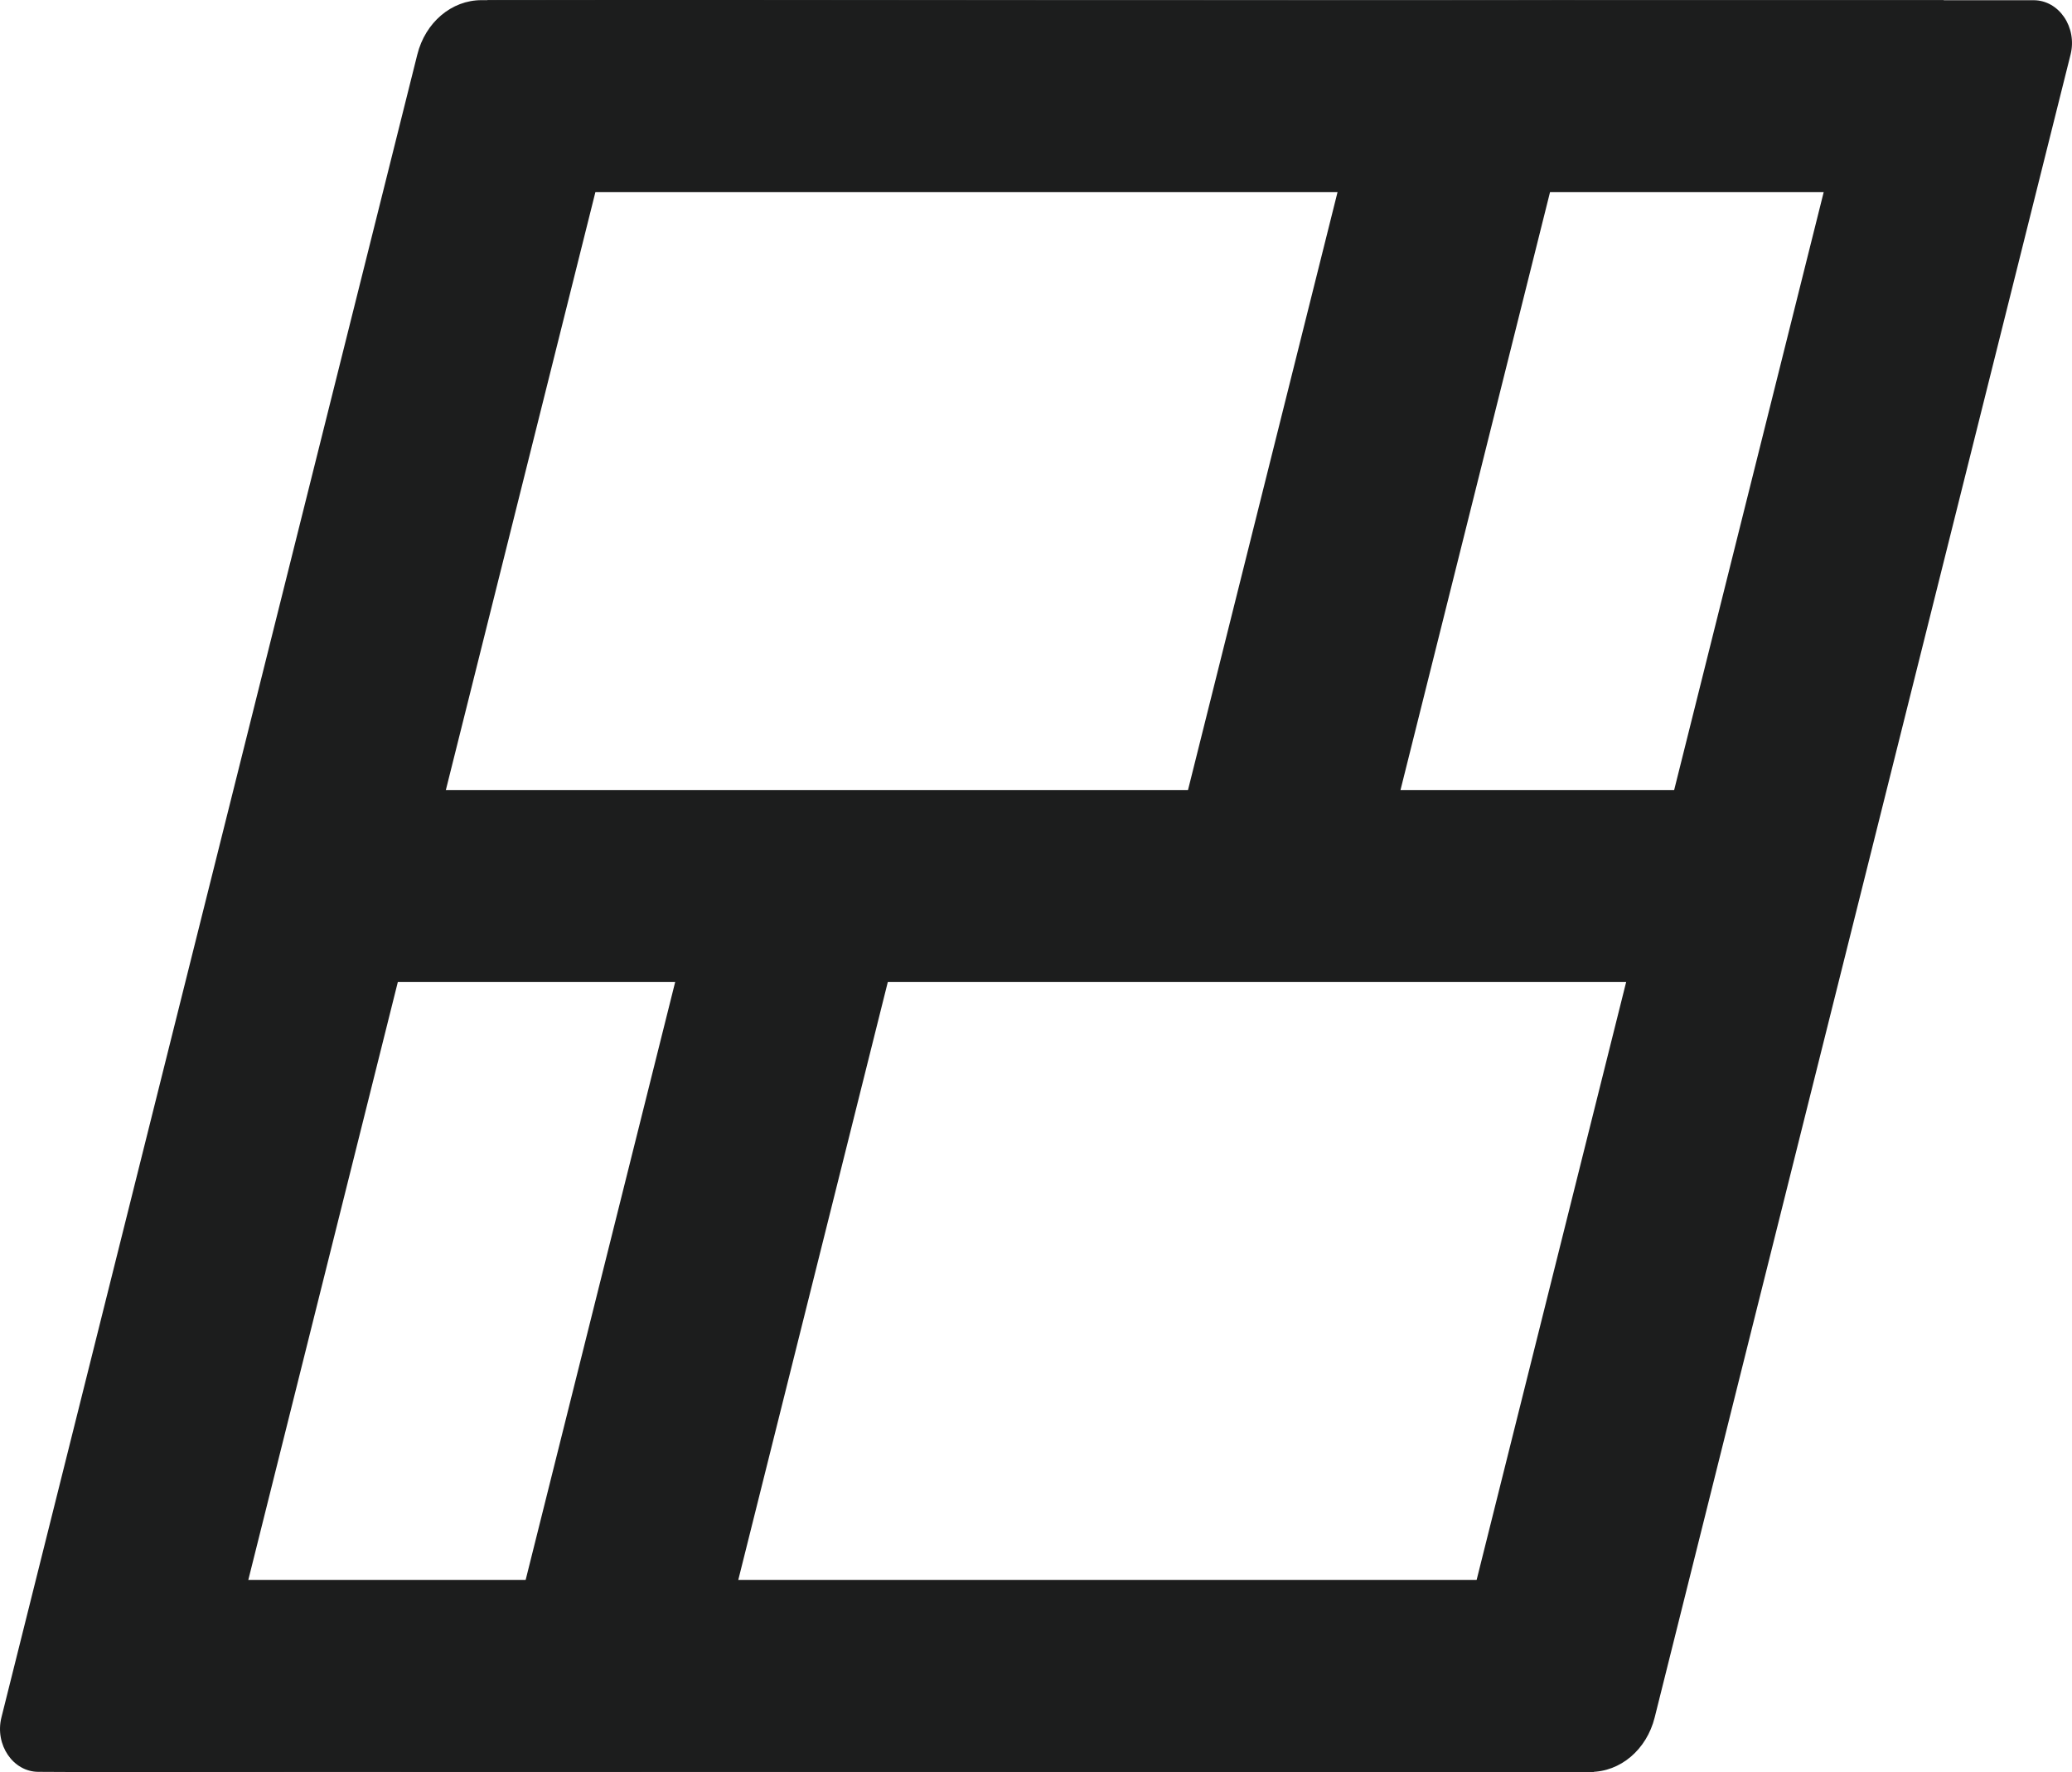 <?xml version="1.0" encoding="UTF-8"?><svg id="_イヤー_1" xmlns="http://www.w3.org/2000/svg" viewBox="0 0 945.36 808.51"><defs><style>.cls-1{fill:#1c1d1d;}</style></defs><path class="cls-1" d="M927.84,.1h-209.49v-.03c-154.53,.39-345.47-.28-498.68,0-13.64,0-25.61,10.14-29.27,24.82L98.63,391.8l-6.22,24.86L.66,783.54c-3.12,12.49,5.28,24.86,16.89,24.86,41.2,.34,128.82-.24,170.51,0v.03c160.88-.17,378.39,.12,537.61,0,13.64,0,25.61-10.15,29.28-24.82,47.18-189.01,142.68-570.2,189.75-758.69h0c3.12-12.47-5.27-24.82-16.86-24.82ZM287.35,24.89h65.23v.03h273.37l-91.77,366.92h-115.06v-.03H195.58L287.35,24.89Zm-97.99,391.78h126.54l-91.75,366.87H97.61l91.75-366.87Zm468.66,366.9h-221.81v.02h-115.06s91.76-366.88,91.76-366.89h336.87l-91.75,366.87Zm97.97-391.73h-124.86L722.9,24.92h124.86l-91.77,366.92Z"/><rect class="cls-1" x="140.45" y="360.45" width="664.46" height="87.6"/><rect class="cls-1" x="222.38" y=".07" width="664.46" height="87.6"/><rect class="cls-1" x="62.79" y="720.83" width="664.46" height="87.6"/></svg>